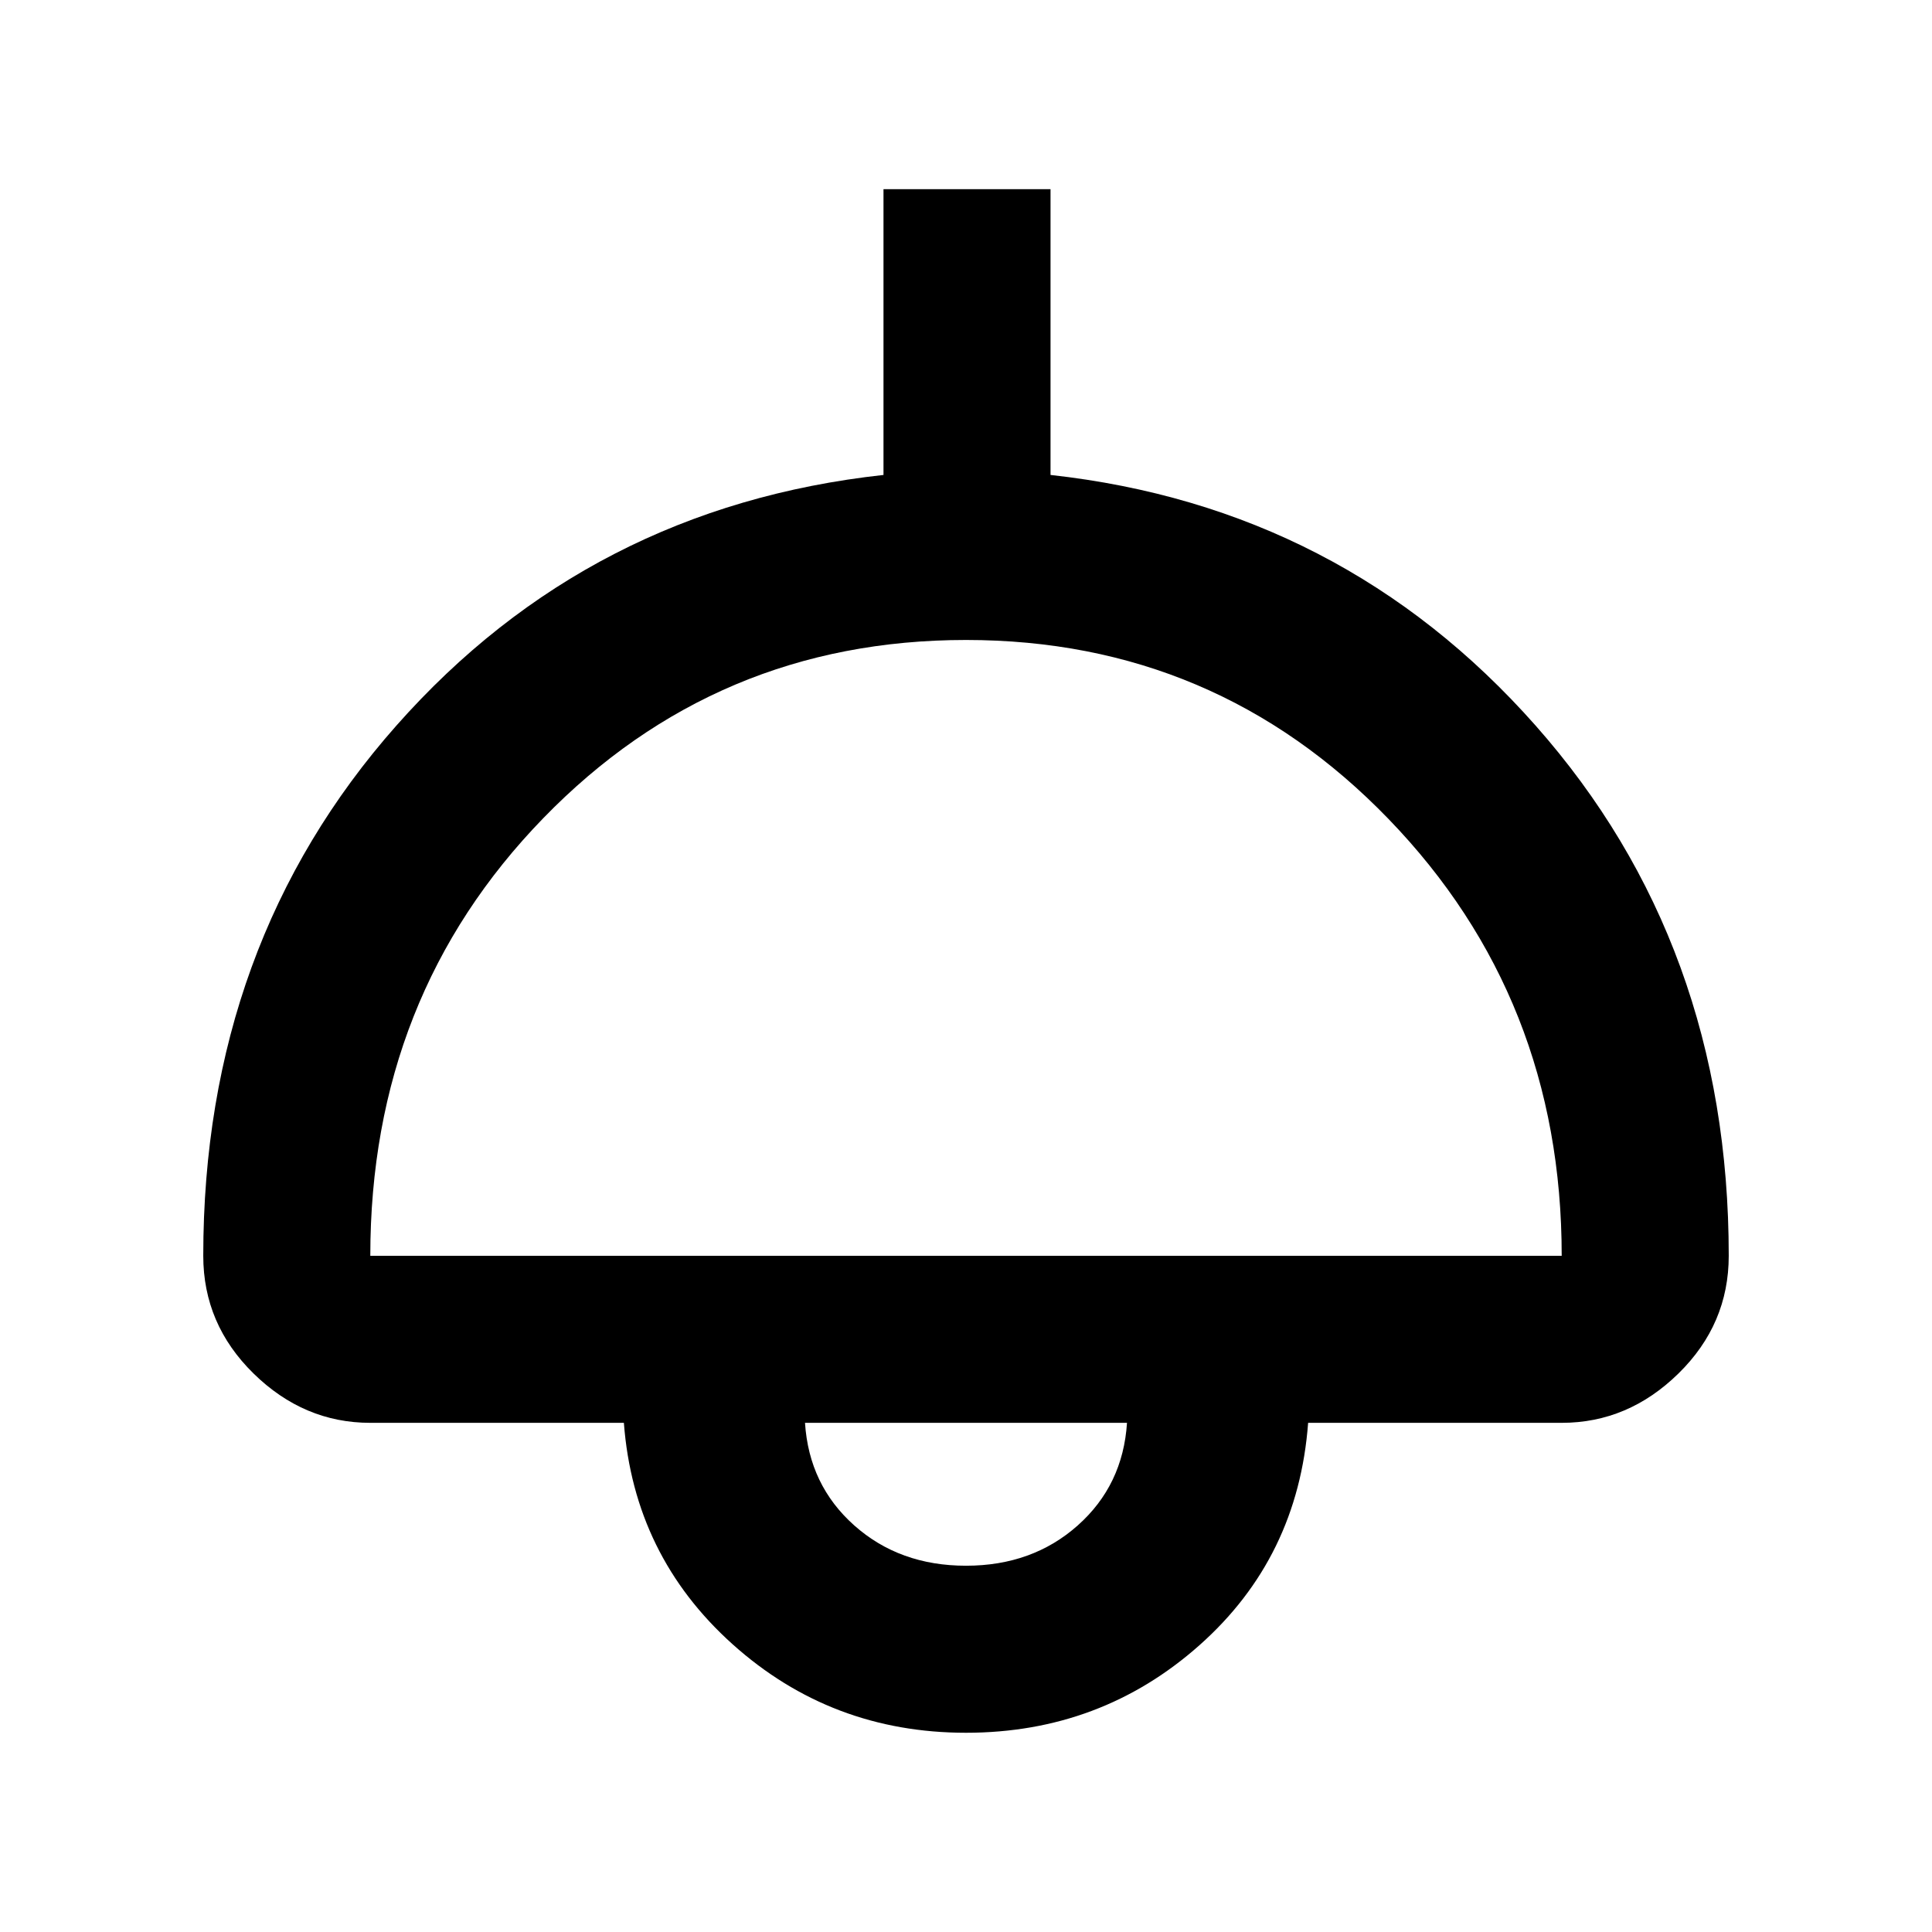 <svg xmlns="http://www.w3.org/2000/svg" height="48" width="48"><path d="M24 43.05Q20.65 43.05 18.2 40.85Q15.75 38.65 15.5 35.35H9.2Q7.55 35.35 6.3 34.125Q5.05 32.9 5.05 31.2Q5.05 23.45 9.85 18.025Q14.65 12.6 21.95 11.8V4.7H26.1V11.8Q33.35 12.6 38.15 18.025Q42.95 23.45 42.95 31.2Q42.95 32.9 41.7 34.125Q40.45 35.35 38.8 35.35H32.5Q32.25 38.7 29.8 40.875Q27.35 43.05 24 43.05ZM9.2 31.2H38.8Q38.8 24.8 34.5 20.35Q30.2 15.9 24 15.9Q17.8 15.9 13.5 20.325Q9.2 24.75 9.2 31.2ZM24 38.9Q25.65 38.9 26.775 37.9Q27.9 36.9 28 35.35H20Q20.1 36.9 21.225 37.9Q22.35 38.9 24 38.9ZM24 35.35Q24 35.35 24 35.35Q24 35.35 24 35.35Q24 35.35 24 35.35Q24 35.35 24 35.35Z"/></svg>
